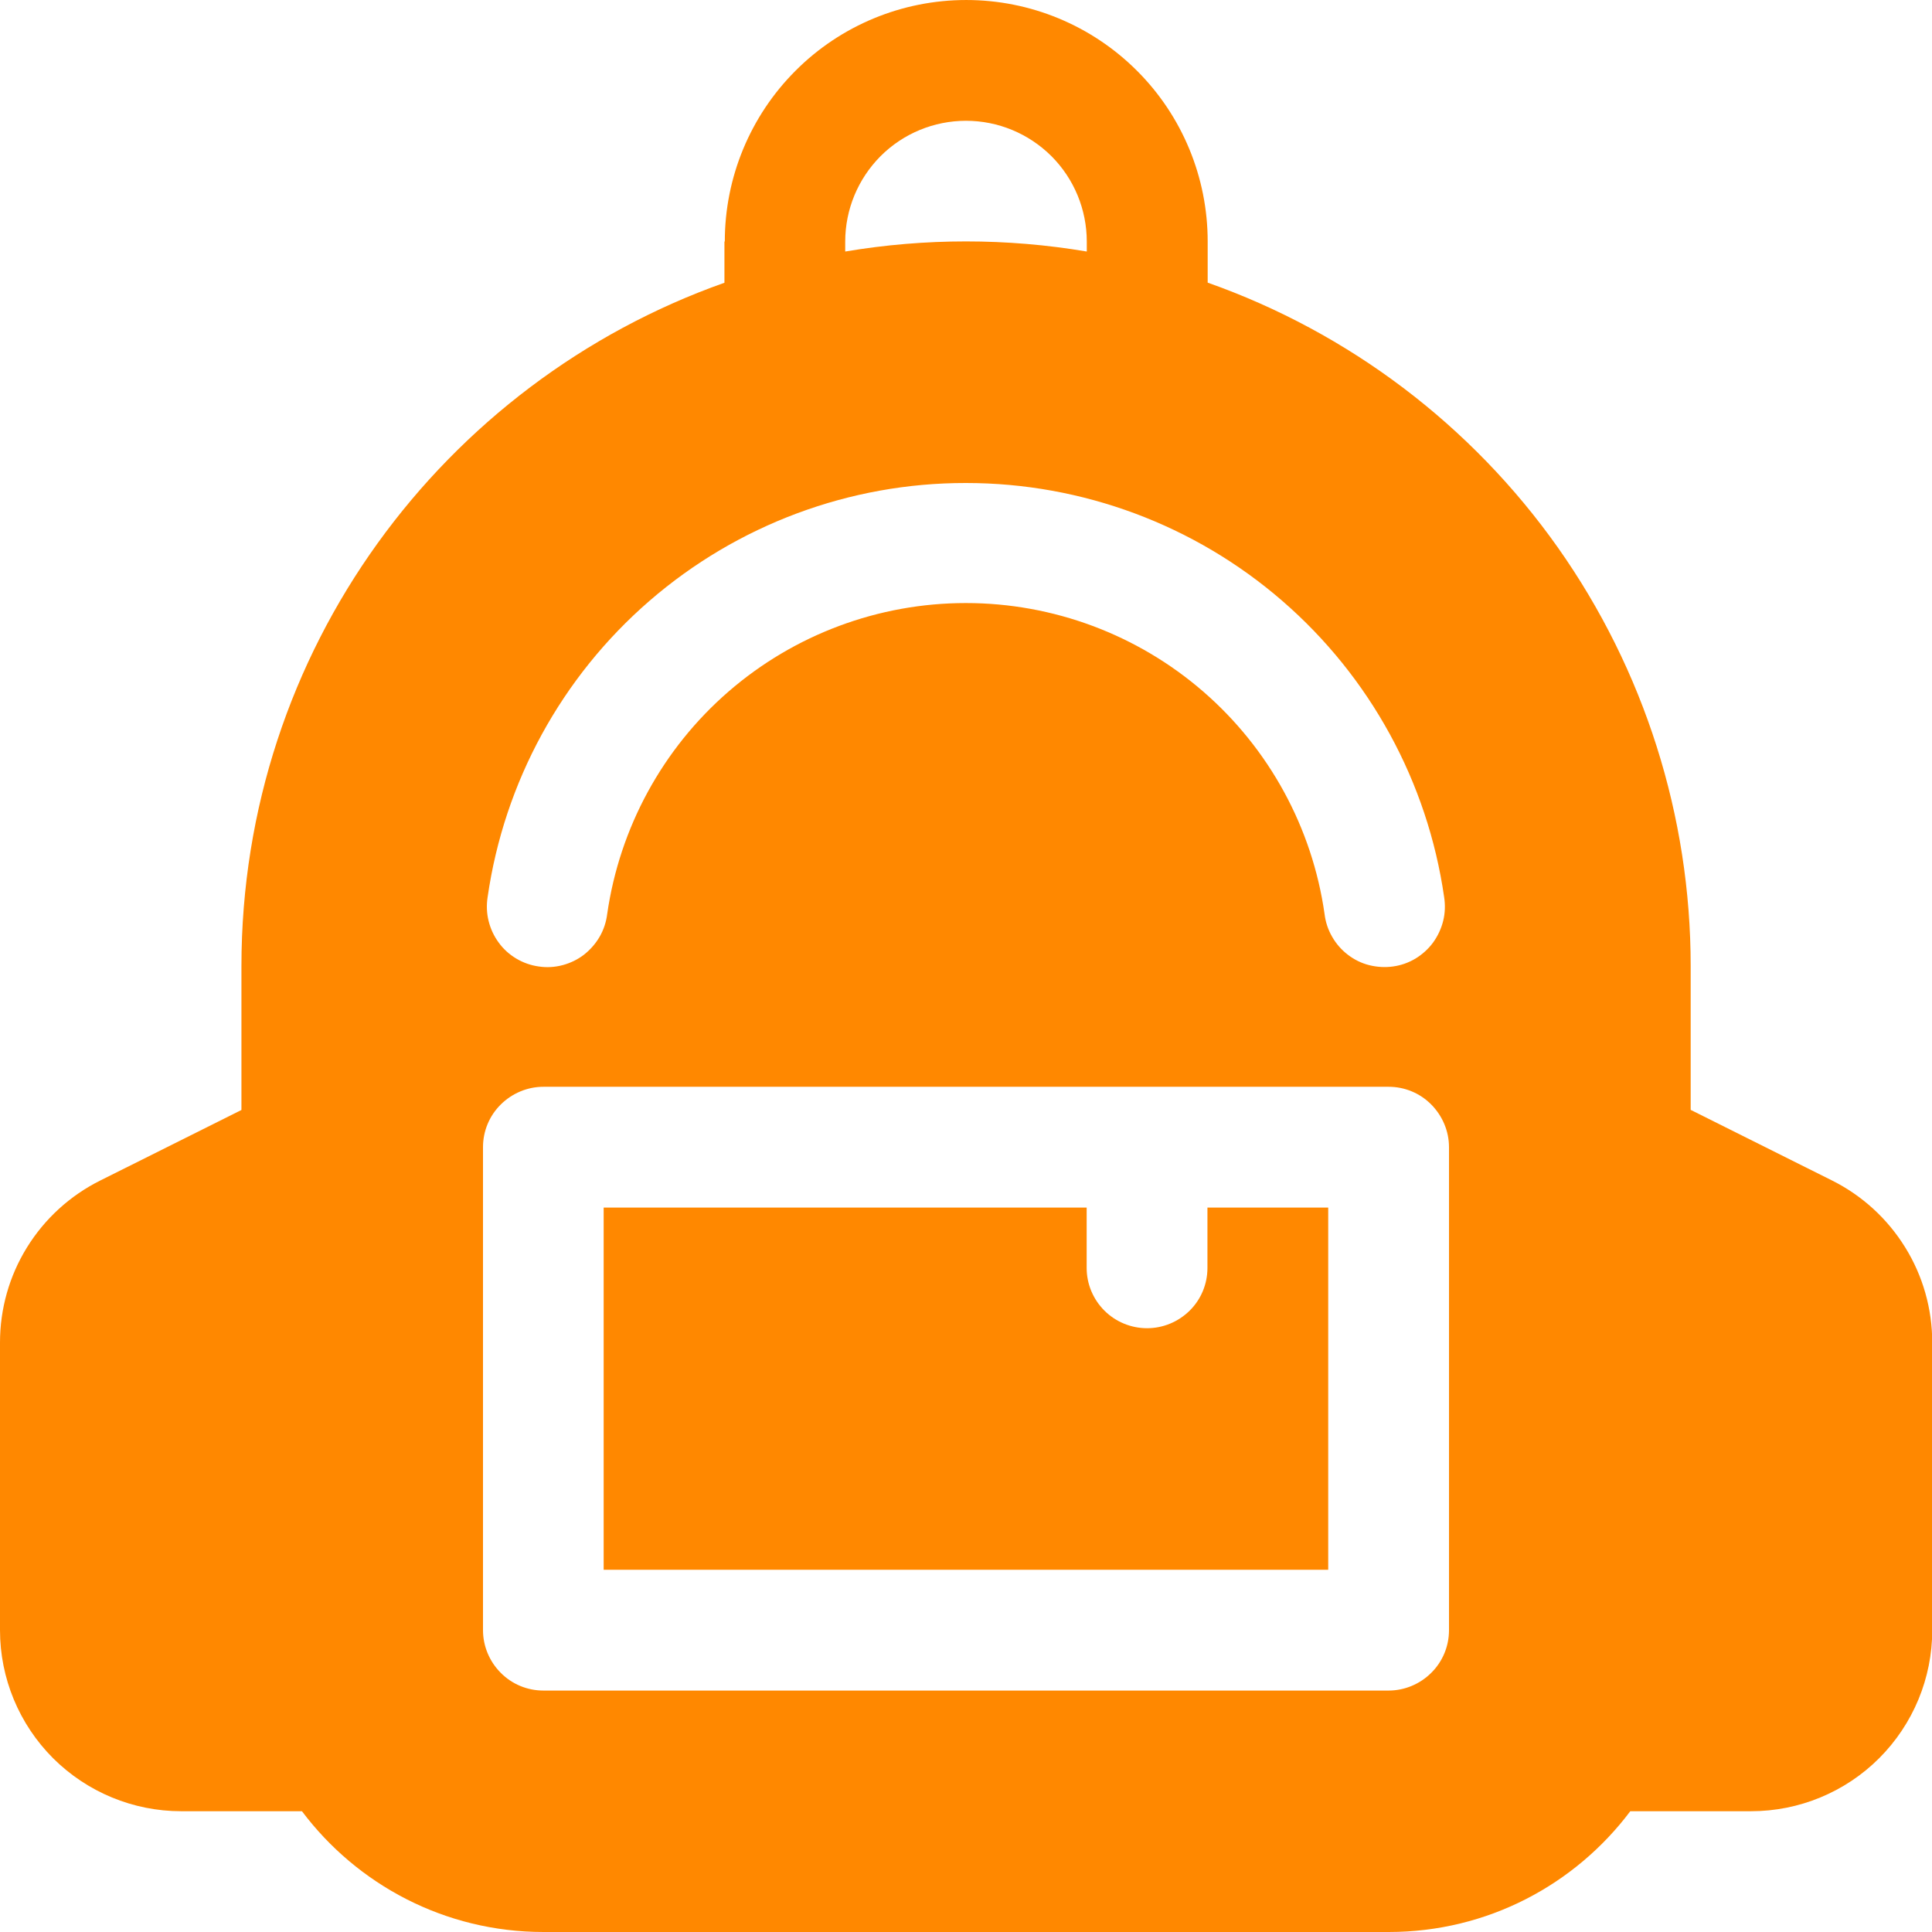 <?xml version="1.0" encoding="UTF-8"?>
<svg id="Capa_2" xmlns="http://www.w3.org/2000/svg" xmlns:xlink="http://www.w3.org/1999/xlink" viewBox="0 0 159 159">
  <defs>
    <style>
      .cls-1 {
        fill: none;
      }

      .cls-2 {
        fill: #f80;
      }

      .cls-3 {
        clip-path: url(#clippath);
      }
    </style>
    <clipPath id="clippath">
      <rect class="cls-1" width="159" height="159"/>
    </clipPath>
  </defs>
  <g id="Capa_1-2" data-name="Capa_1">
    <g class="cls-3">
      <g>
        <path class="cls-2" d="M49.69,129.19h59.62v-29.81h-9.94v4.97c0,1.32-.52,2.58-1.46,3.51s-2.2,1.45-3.51,1.45-2.58-.52-3.51-1.45-1.46-2.19-1.46-3.51v-4.97h-39.75v29.81Z"/>
        <path class="cls-2" d="M59.62,19.88v3.39c-23.15,8.19-39.75,30.28-39.75,56.24v11.84l-11.63,5.81c-2.48,1.24-4.56,3.14-6.02,5.5C.77,105,0,107.71,0,110.49v23.67c0,3.95,1.57,7.74,4.37,10.54,2.8,2.79,6.59,4.36,10.54,4.36h9.94c4.53,6.03,11.75,9.94,19.88,9.94h69.56c8.13,0,15.34-3.9,19.88-9.94h9.94c3.95,0,7.75-1.57,10.54-4.36,2.8-2.8,4.37-6.59,4.37-10.54v-23.67c0-2.77-.77-5.49-2.23-7.84-1.46-2.36-3.54-4.26-6.02-5.5l-11.63-5.81v-11.84c0-12.33-3.82-24.37-10.93-34.44-7.12-10.07-17.19-17.69-28.82-21.8v-3.39c0-5.27-2.09-10.33-5.82-14.05-3.73-3.73-8.78-5.82-14.05-5.82s-10.33,2.09-14.05,5.82c-3.73,3.73-5.82,8.78-5.82,14.05ZM79.5,9.94c2.64,0,5.16,1.05,7.03,2.91,1.86,1.86,2.91,4.39,2.91,7.03v.82c-6.58-1.11-13.3-1.11-19.88,0v-.82c0-2.64,1.05-5.16,2.91-7.03,1.86-1.86,4.39-2.91,7.03-2.91ZM79.5,39.75c9.56,0,18.81,3.44,26.03,9.7,7.23,6.26,11.96,14.92,13.32,24.38.1.65.08,1.32-.08,1.96-.16.64-.44,1.24-.83,1.78-.39.53-.89.98-1.45,1.32-.57.34-1.19.56-1.85.65-.65.09-1.32.05-1.96-.11s-1.24-.46-1.76-.86c-.52-.4-.96-.9-1.29-1.48-.33-.57-.54-1.2-.62-1.86-1.01-7.11-4.56-13.61-9.98-18.31-5.42-4.7-12.36-7.29-19.54-7.29s-14.12,2.59-19.54,7.29c-5.42,4.7-8.96,11.21-9.98,18.31-.08.65-.29,1.29-.62,1.86-.33.57-.77,1.07-1.29,1.48-.52.4-1.12.69-1.76.86-.64.17-1.3.21-1.96.11-.65-.09-1.28-.31-1.85-.65-.57-.34-1.06-.78-1.45-1.32-.39-.53-.67-1.13-.83-1.78-.16-.64-.18-1.31-.08-1.96,1.36-9.46,6.09-18.12,13.32-24.38,7.23-6.26,16.47-9.71,26.03-9.7ZM44.72,89.44h69.56c1.32,0,2.58.52,3.51,1.46s1.46,2.2,1.46,3.51v39.75c0,1.32-.52,2.58-1.46,3.51-.93.93-2.2,1.46-3.51,1.46H44.72c-1.32,0-2.58-.52-3.51-1.46-.93-.93-1.46-2.2-1.46-3.51v-39.75c0-1.32.52-2.58,1.46-3.51s2.2-1.46,3.51-1.46Z"/>
      </g>
    </g>
  </g>
</svg>